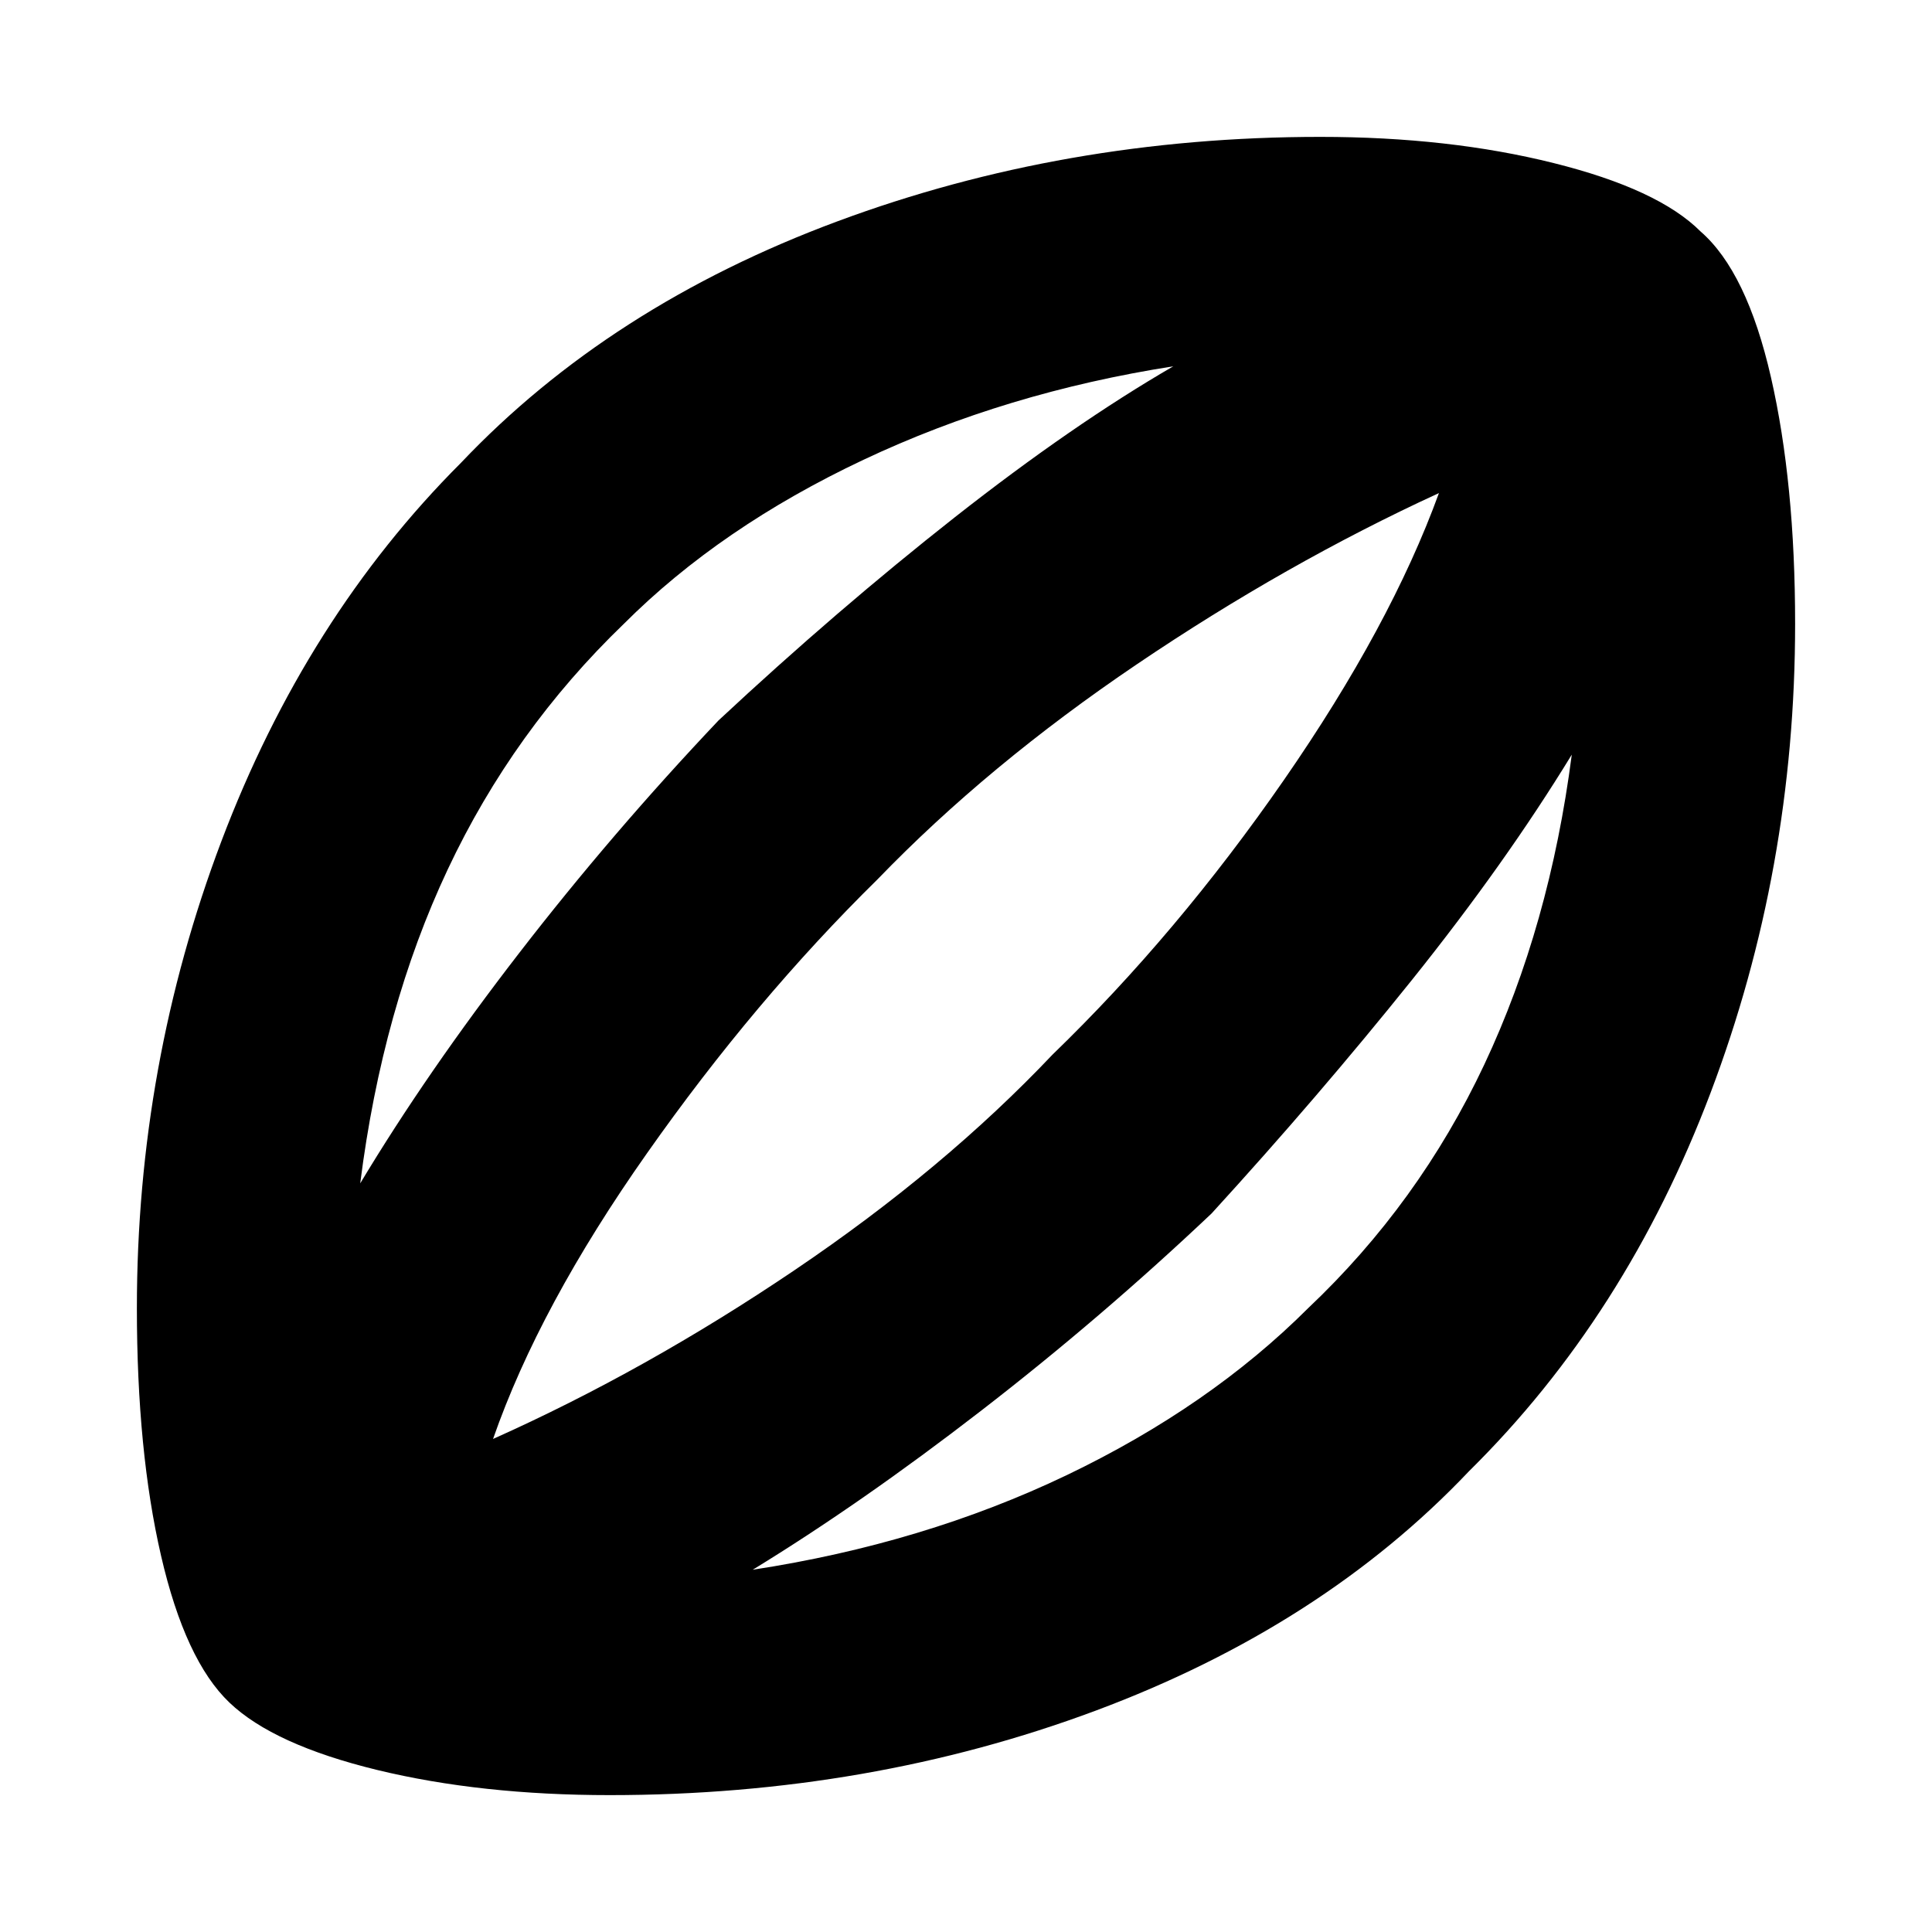 <svg xmlns="http://www.w3.org/2000/svg" height="20" width="20"><path d="M6.312 18.583Q4.979 18.583 3.906 18.323Q2.833 18.062 2.375 17.625Q1.917 17.188 1.667 16.104Q1.417 15.021 1.417 13.542Q1.417 11.021 2.292 8.708Q3.167 6.396 4.771 4.792Q6.312 3.167 8.667 2.292Q11.021 1.417 13.667 1.417Q15 1.417 16.083 1.688Q17.167 1.958 17.604 2.396Q18.083 2.812 18.333 3.906Q18.583 5 18.583 6.458Q18.583 9 17.708 11.312Q16.833 13.625 15.208 15.229Q13.688 16.833 11.344 17.708Q9 18.583 6.312 18.583ZM3.729 12.25Q4.417 11.104 5.375 9.865Q6.333 8.625 7.438 7.458Q8.667 6.312 9.885 5.354Q11.104 4.396 12.146 3.792Q10.417 4.062 8.938 4.76Q7.458 5.458 6.458 6.458Q5.312 7.562 4.635 9Q3.958 10.438 3.729 12.25ZM7.792 16.25Q9.562 15.979 11.042 15.271Q12.521 14.562 13.542 13.542Q14.688 12.458 15.365 11.021Q16.042 9.583 16.271 7.812Q15.583 8.938 14.615 10.146Q13.646 11.354 12.542 12.562Q11.396 13.646 10.156 14.604Q8.917 15.562 7.792 16.25ZM5.104 14.896Q6.688 14.188 8.229 13.146Q9.771 12.104 10.896 10.917Q12.188 9.667 13.292 8.073Q14.396 6.479 14.896 5.104Q13.312 5.833 11.771 6.875Q10.229 7.917 9.083 9.104Q7.812 10.354 6.698 11.938Q5.583 13.521 5.104 14.896ZM10 10Q10 10 10 10Q10 10 10 10Q10 10 10 10Q10 10 10 10Q10 10 10 10Q10 10 10 10Q10 10 10 10Q10 10 10 10Z"/></svg>